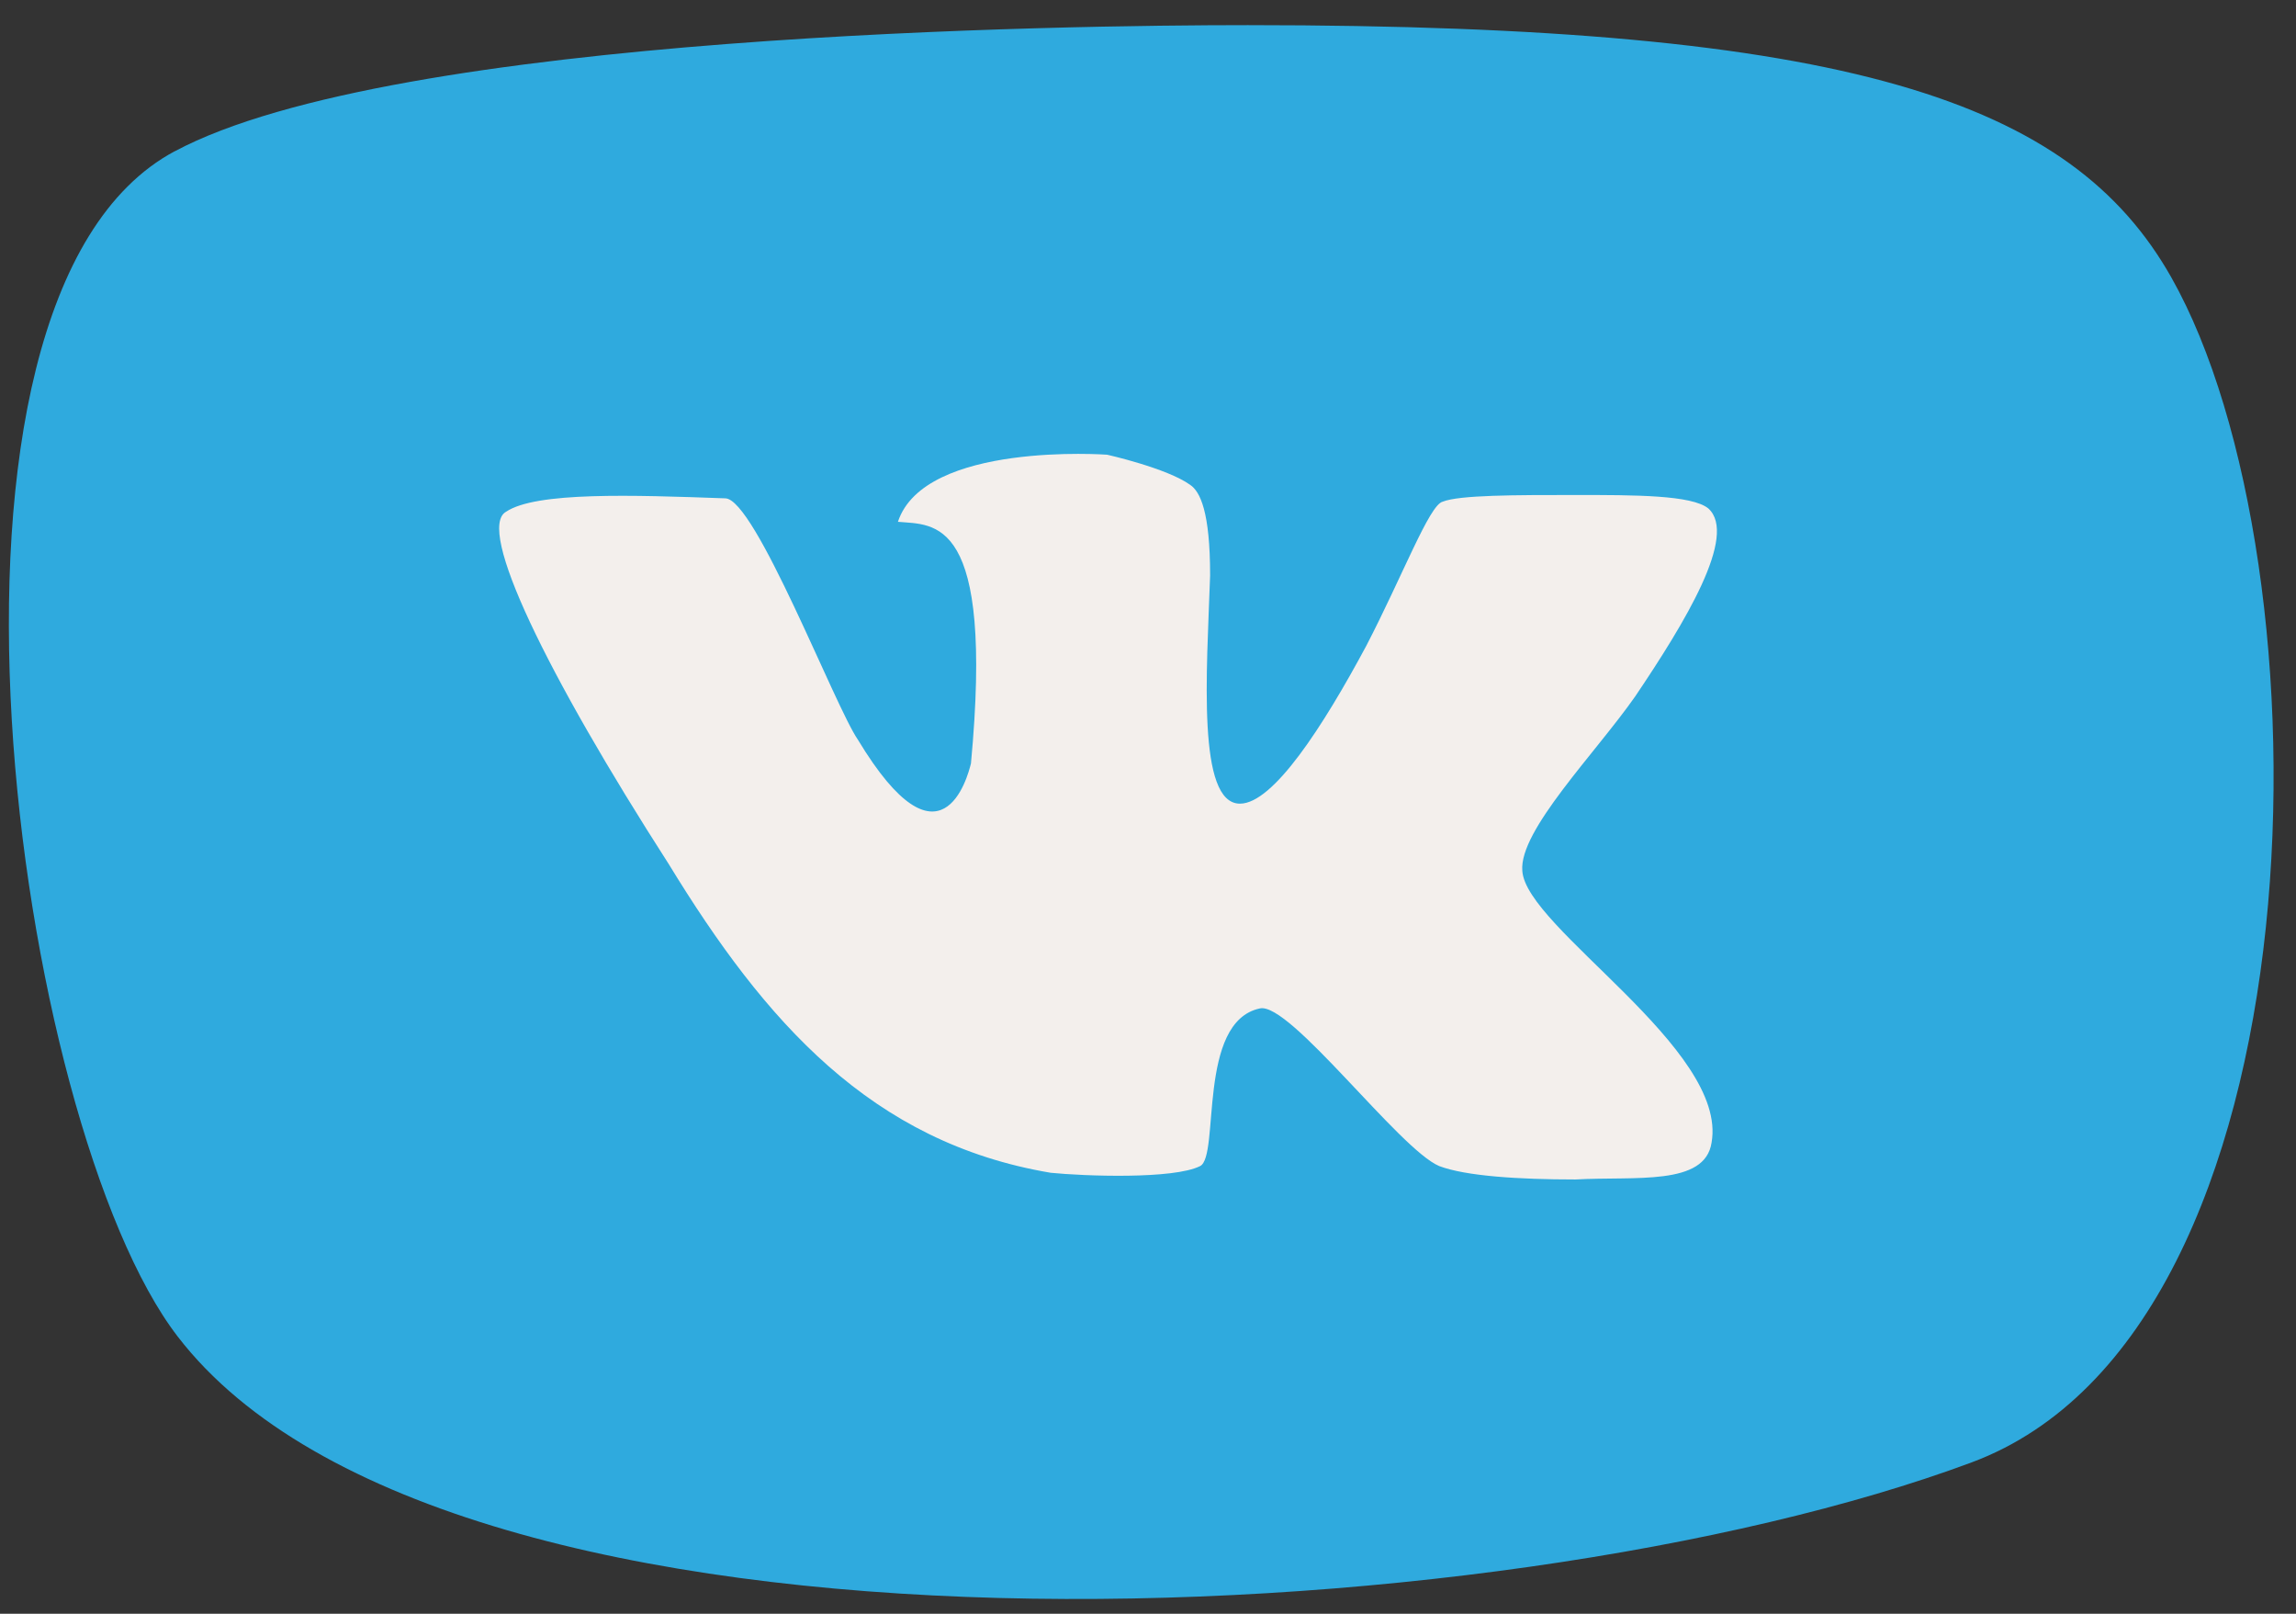 <svg width="37" height="26" fill="none" xmlns="http://www.w3.org/2000/svg"><rect width="100%" height="100%" fill="#333333" stroke="none"/><path d="M2.815 2.438C6.367.538 17.228.405 20.11.405c9.696 0 13.271 1.219 14.88 4.063 2.607 4.608 2.53 16.954-3.217 19.093-7.642 2.844-24.533 3.657-28.909-2.027C.238 18.127-1.625 4.811 2.815 2.437z" fill="#2FAADE"/><path fill-rule="evenodd" clip-rule="evenodd" d="M27.529 8.191c-.268-.216-1.178-.216-2.141-.216-.964 0-1.873 0-2.14.108-.215.054-.643 1.19-1.232 2.325-.696 1.297-1.498 2.54-2.034 2.54-.695 0-.535-2.108-.481-3.676 0-1.027-.16-1.351-.321-1.46-.375-.27-1.338-.486-1.338-.486s-2.944-.216-3.372 1.081c.589.054 1.552-.108 1.177 3.893-.053.216-.481 1.838-1.82-.379-.374-.54-1.659-3.892-2.14-3.892-1.499-.054-3.05-.108-3.532.216-.482.27.642 2.595 2.622 5.677 1.552 2.54 3.265 4.487 6.155 4.973.535.054 1.98.108 2.408-.108.321-.162-.053-2.325.963-2.54.482-.109 2.248 2.27 2.89 2.54.429.162 1.285.216 2.195.216.963-.054 2.087.109 2.194-.594.268-1.514-2.997-3.46-3.05-4.38-.054-.648 1.177-1.891 1.82-2.81.802-1.19 1.658-2.595 1.177-3.028z" fill="#F3EFEC"/></svg>